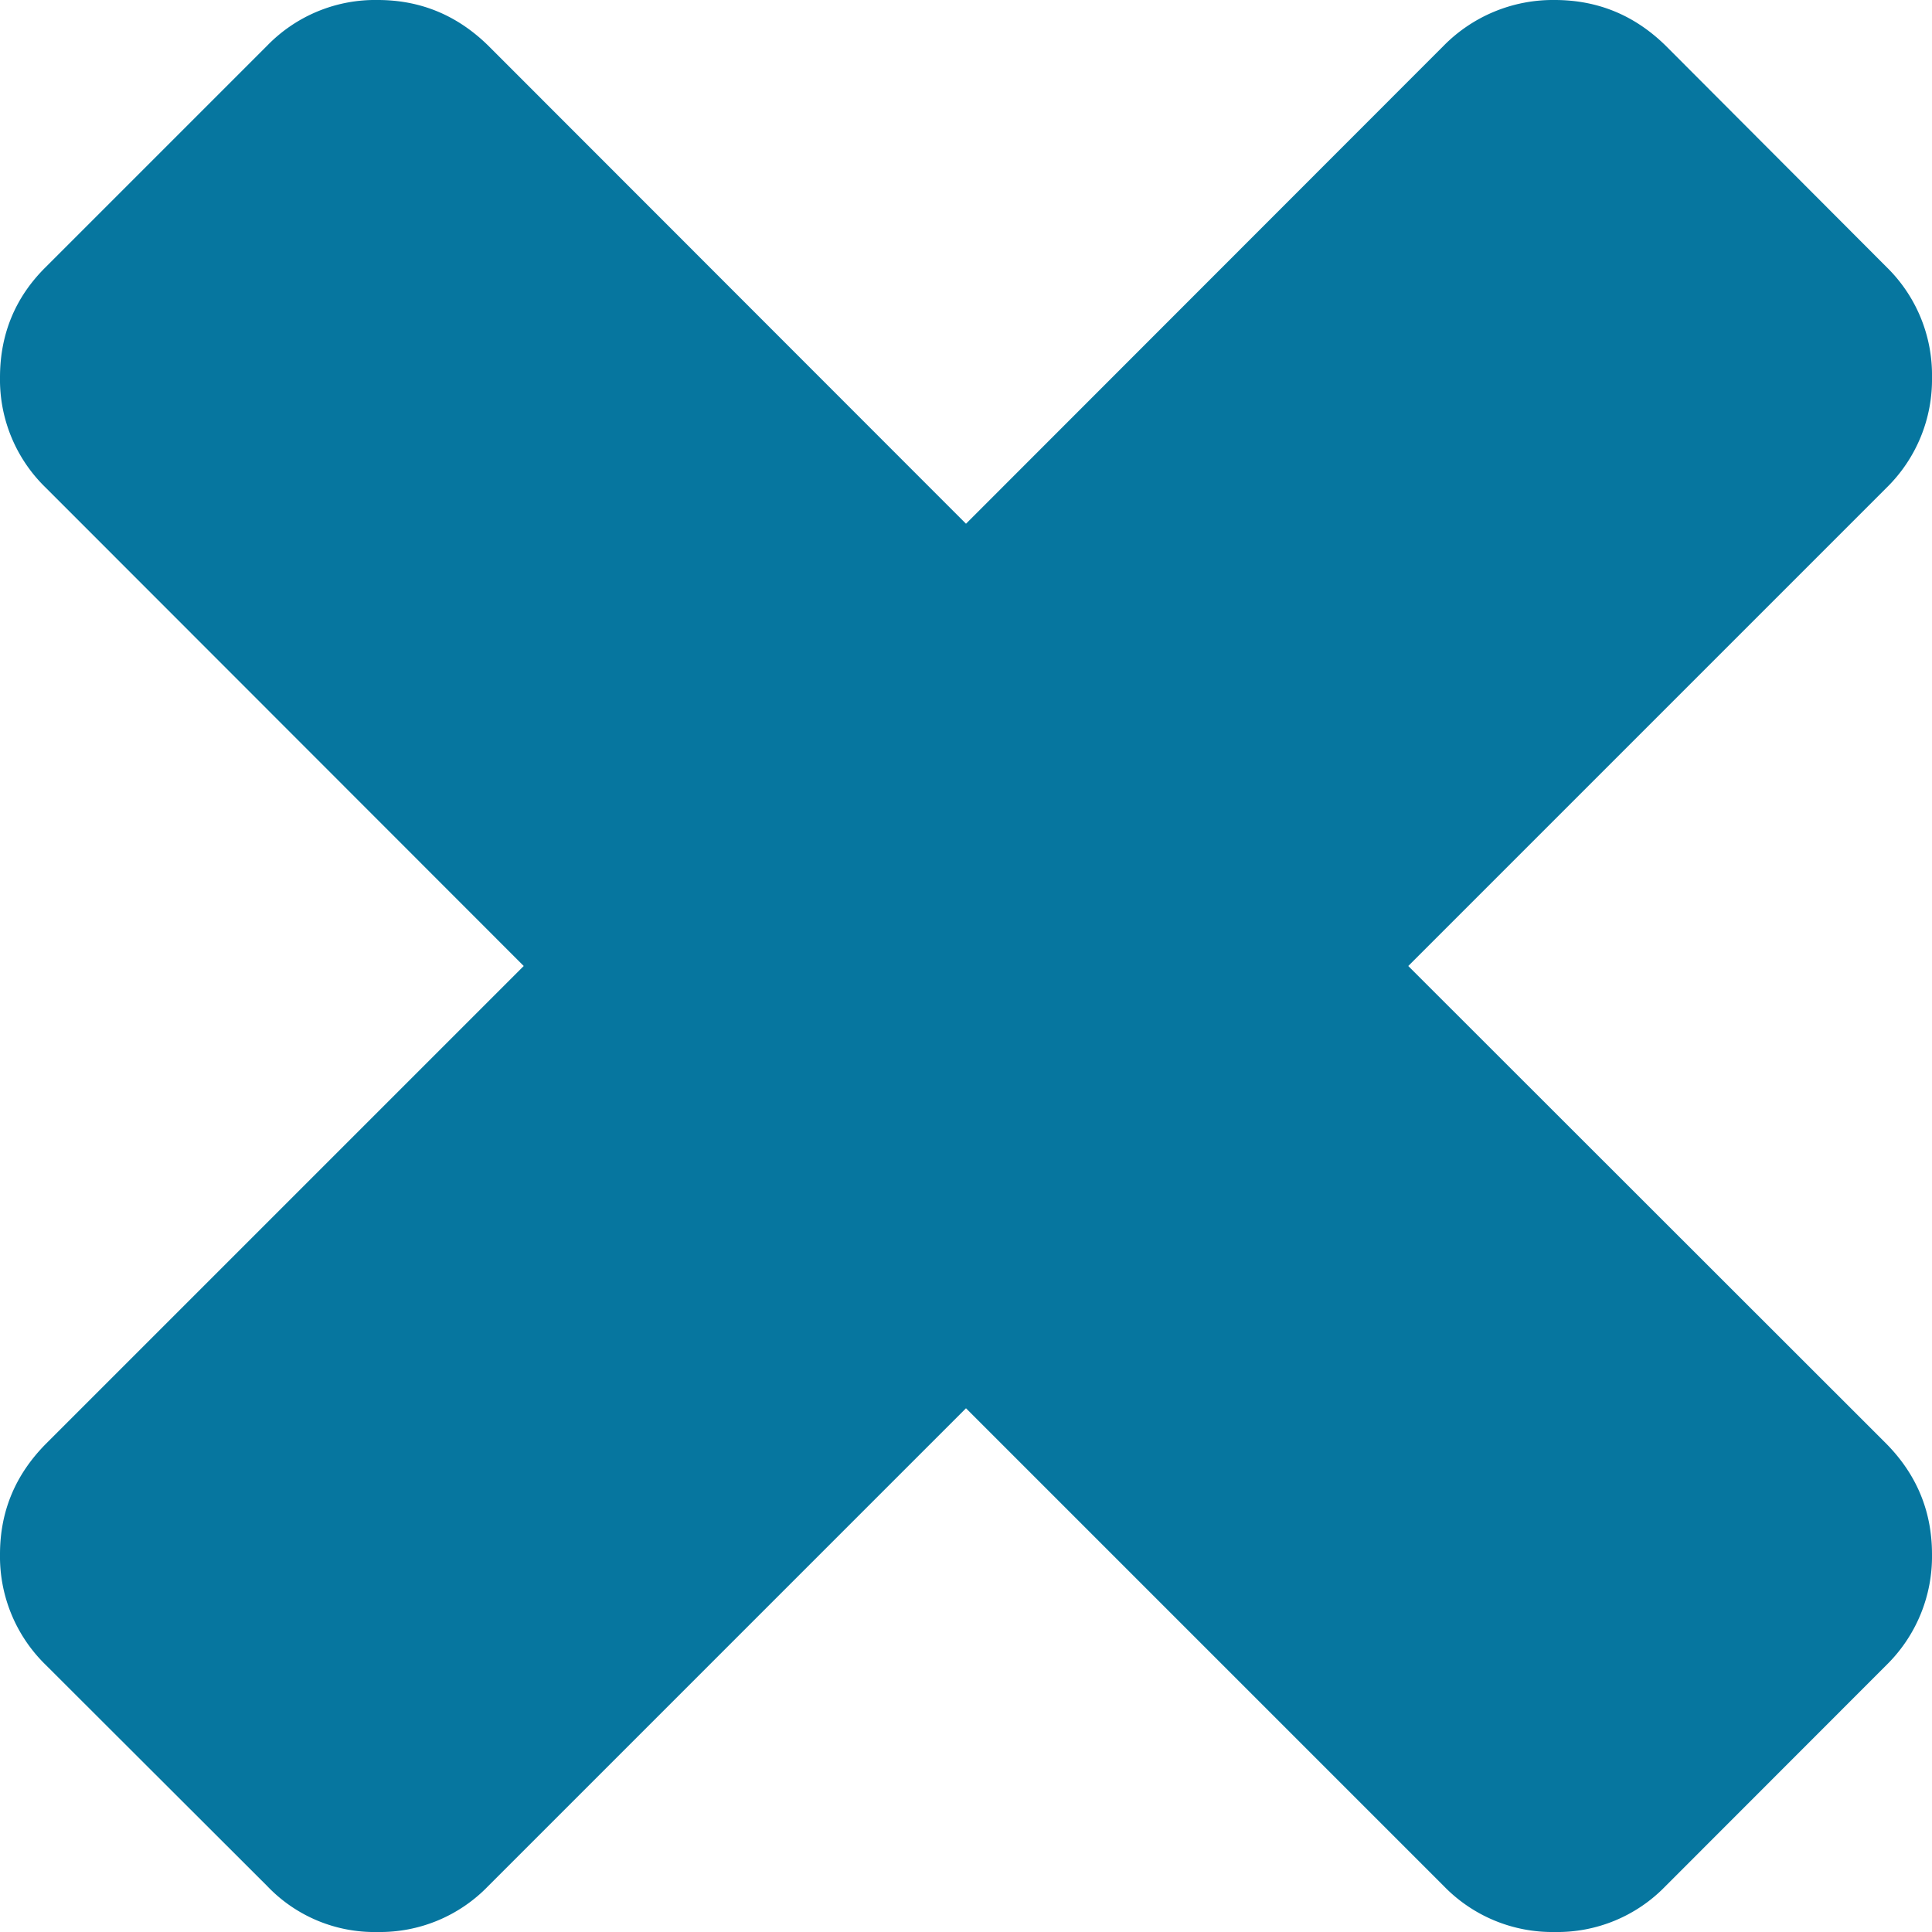 <svg xmlns="http://www.w3.org/2000/svg" width="12" height="12" viewBox="0 0 12 12">
    <path fill="#06769F" fill-rule="evenodd" d="M12 9.654a.945.945 0 0 1-.283.688l-1.372 1.373a.934.934 0 0 1-.689.285.938.938 0 0 1-.688-.285L6 8.747l-2.968 2.968a.933.933 0 0 1-.686.285.92.92 0 0 1-.686-.285L.285 10.342A.939.939 0 0 1 0 9.654c0-.268.096-.495.285-.686L3.253 6 .285 3.03A.934.934 0 0 1 0 2.344c0-.27.096-.5.285-.686L1.66.283A.934.934 0 0 1 2.346 0c.268 0 .495.096.686.283L6 3.253 8.968.283A.952.952 0 0 1 9.656 0c.27 0 .498.096.689.283l1.372 1.375a.937.937 0 0 1 .283.686.94.94 0 0 1-.283.686L8.747 6l2.97 2.968c.187.19.283.418.283.686z"/>
</svg>
